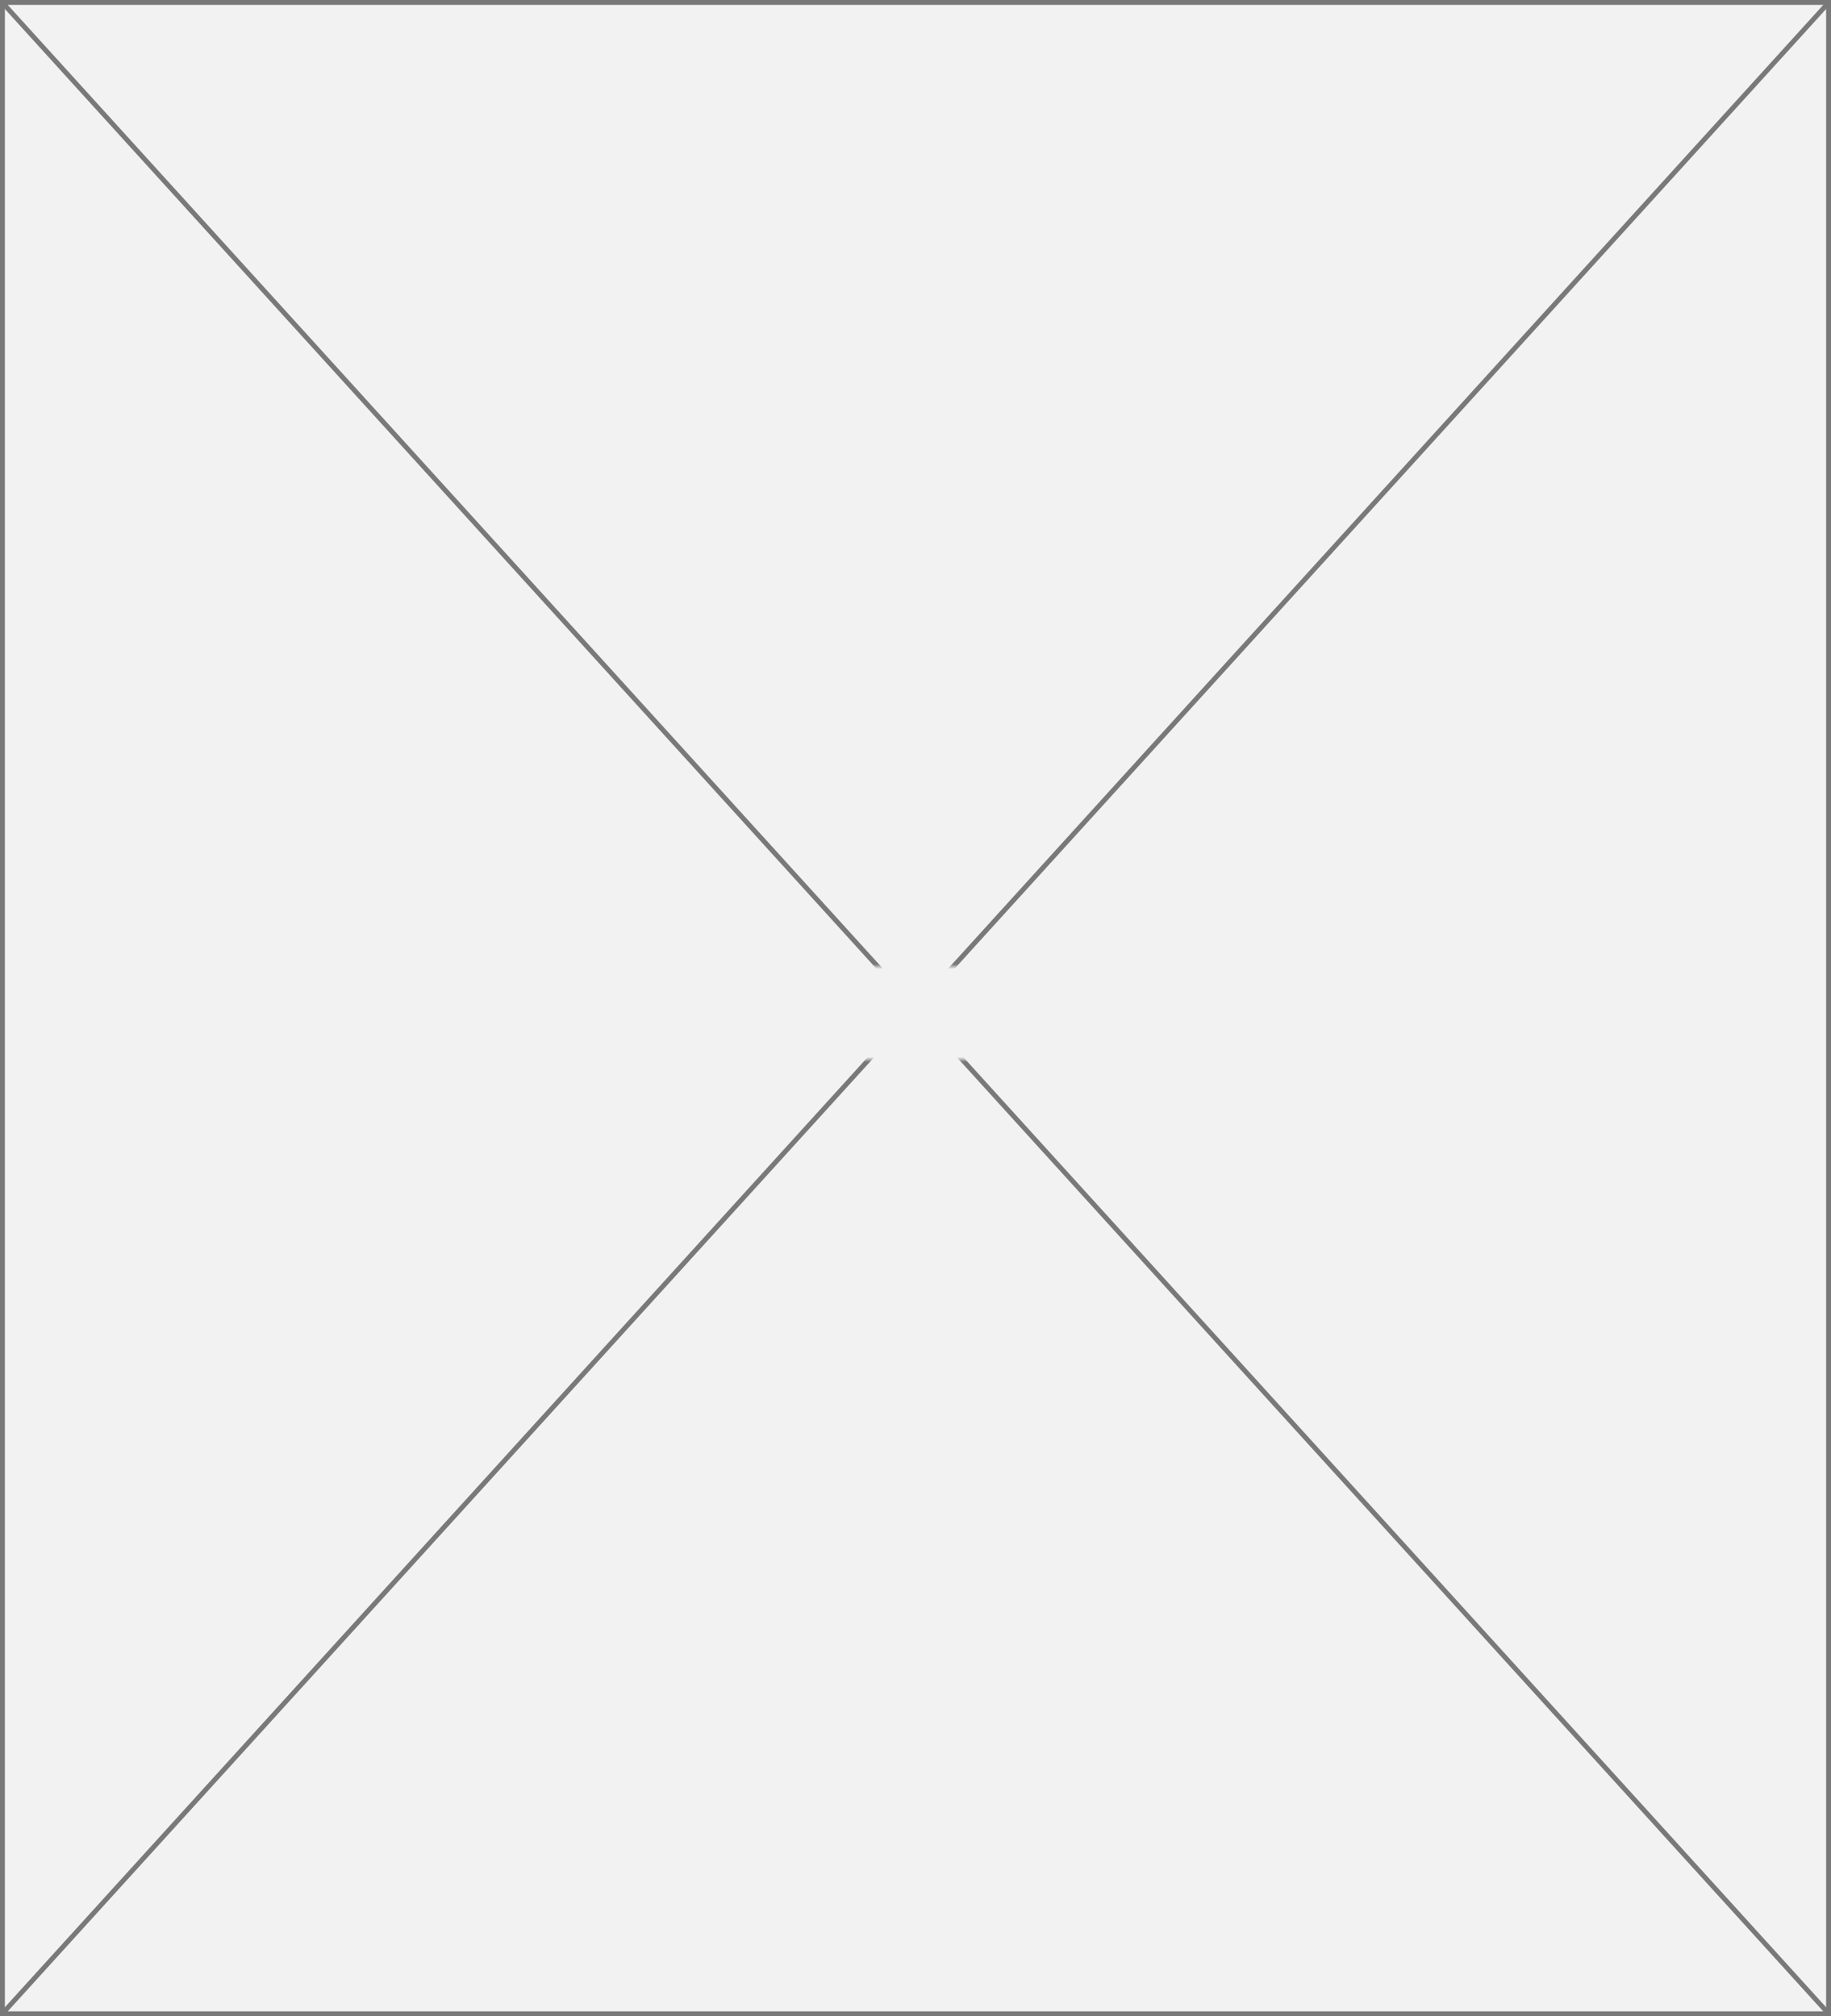 ﻿<?xml version="1.0" encoding="utf-8"?>
<svg version="1.1" xmlns:xlink="http://www.w3.org/1999/xlink" width="375px" height="413px" xmlns="http://www.w3.org/2000/svg">
  <rect width="100%" height="100%" fill="#333333" stroke="none"/>
  <defs>
    <mask fill="white" id="clip52">
      <path d="M 195 650  L 234 650  L 234 669  L 195 669  Z M 26 452  L 401 452  L 401 865  L 26 865  Z " fill-rule="evenodd" />
    </mask>
  </defs>
  <g transform="matrix(1 0 0 1 -26 -452 )">
    <path d="M 26.5 452.5  L 400.5 452.5  L 400.5 864.5  L 26.5 864.5  L 26.5 452.5  Z " fill-rule="nonzero" fill="#f2f2f2" stroke="none" />
    <path d="M 26.5 452.5  L 400.5 452.5  L 400.5 864.5  L 26.5 864.5  L 26.5 452.5  Z " stroke-width="1" stroke="#797979" fill="none" />
    <path d="M 26.37 452.408  L 400.63 864.592  M 400.63 452.408  L 26.37 864.592  " stroke-width="1" stroke="#797979" fill="none" mask="url(#clip52)" />
  </g>
</svg>